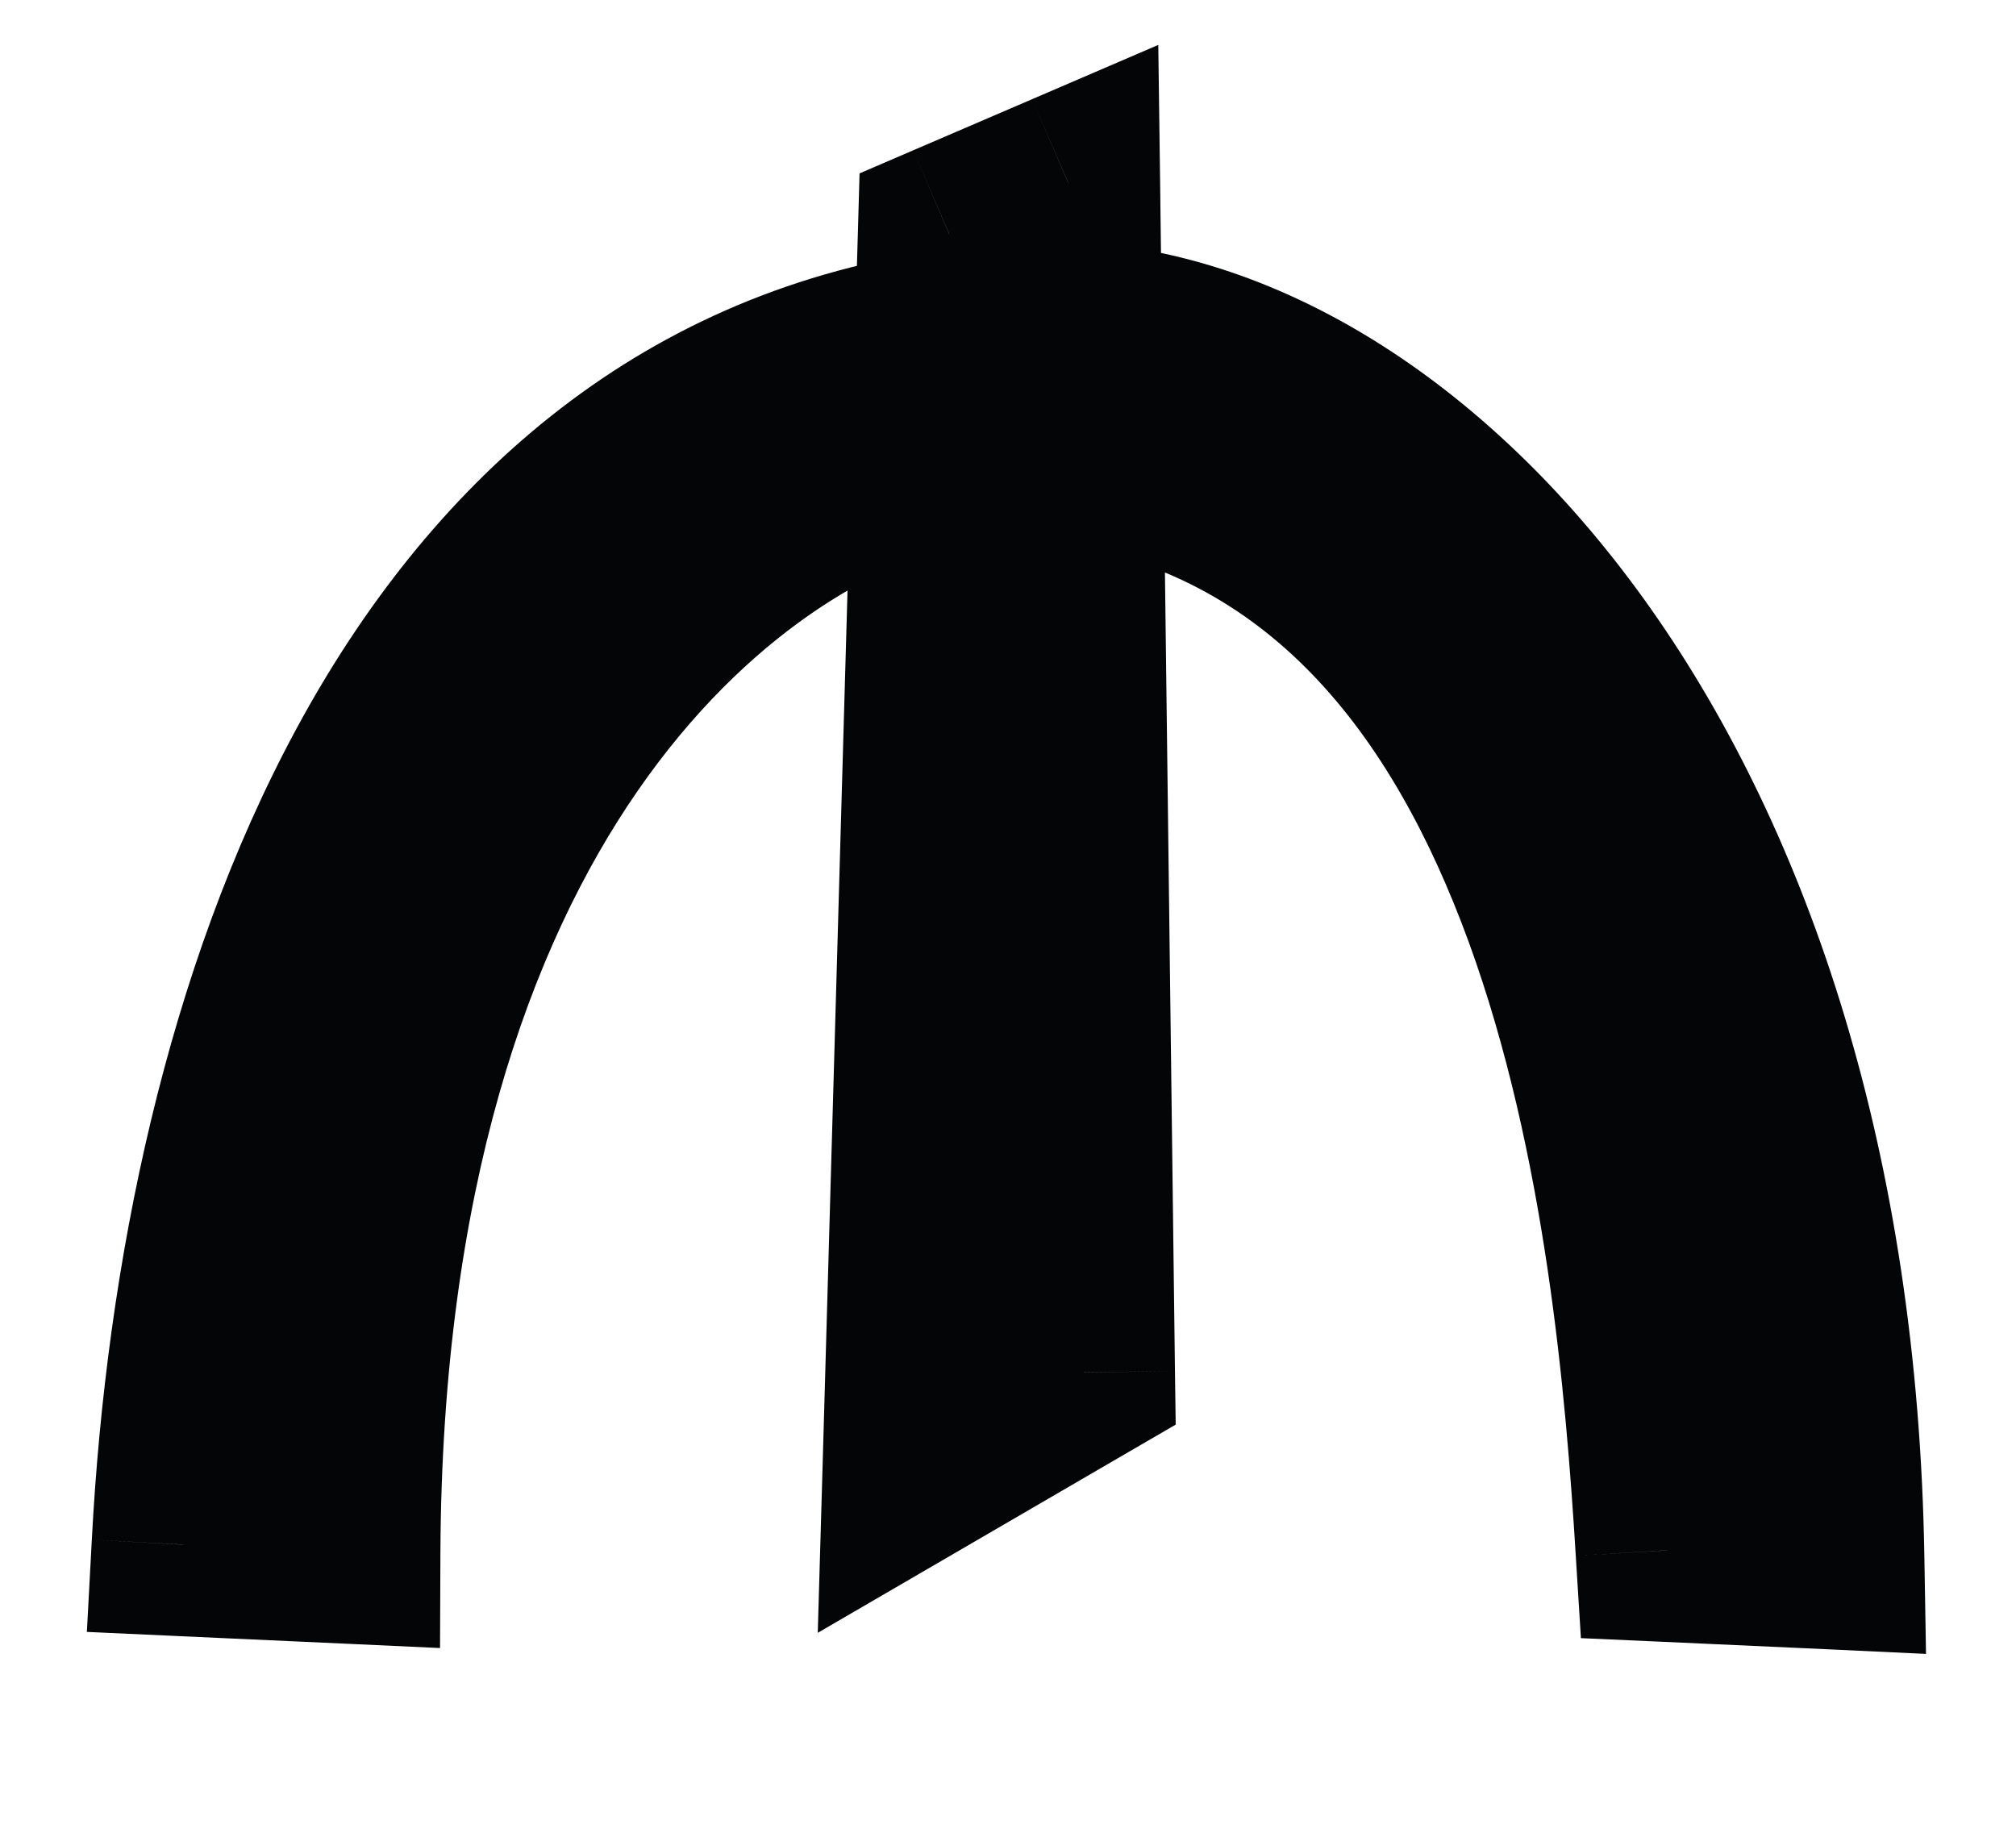 <svg width="11" height="10" viewBox="0 0 11 10" fill="none" xmlns="http://www.w3.org/2000/svg">
<path fill-rule="evenodd" clip-rule="evenodd" d="M5.146 2.478L4.988 8.025L5.911 7.488L5.848 2.47C8.65 2.881 8.99 6.727 9.097 8.459L10 8.5C9.931 4.283 7.725 1.91 5.84 1.818L5.83 1L5.18 1.279L5.164 1.863C2.278 2.299 1.154 5.506 1 8.428L1.903 8.469C1.922 4.344 3.914 2.749 5.146 2.478Z" fill="black"/>
<path d="M4.988 8.025L4.488 8.011L4.462 8.909L5.239 8.457L4.988 8.025ZM5.146 2.478L5.646 2.492L5.664 1.852L5.039 1.99L5.146 2.478ZM5.911 7.488L6.162 7.92L6.415 7.773L6.411 7.481L5.911 7.488ZM5.848 2.47L5.921 1.975L5.341 1.89L5.348 2.476L5.848 2.47ZM9.097 8.459L8.598 8.489L8.626 8.938L9.074 8.958L9.097 8.459ZM10 8.5L9.977 8.999L10.509 9.024L10.5 8.492L10 8.5ZM5.84 1.818L5.34 1.825L5.346 2.295L5.816 2.318L5.84 1.818ZM5.83 1L6.33 0.994L6.32 0.245L5.632 0.541L5.83 1ZM5.18 1.279L4.983 0.82L4.69 0.946L4.681 1.265L5.18 1.279ZM5.164 1.863L5.238 2.357L5.652 2.295L5.663 1.877L5.164 1.863ZM1 8.428L0.501 8.401L0.474 8.904L0.977 8.927L1 8.428ZM1.903 8.469L1.88 8.968L2.401 8.992L2.403 8.471L1.903 8.469ZM5.487 8.039L5.646 2.492L4.646 2.464L4.488 8.011L5.487 8.039ZM5.66 7.055L4.736 7.593L5.239 8.457L6.162 7.92L5.66 7.055ZM5.348 2.476L5.411 7.494L6.411 7.481L6.348 2.464L5.348 2.476ZM5.776 2.965C6.911 3.131 7.592 3.985 8.014 5.14C8.435 6.295 8.545 7.625 8.598 8.489L9.596 8.428C9.542 7.561 9.429 6.102 8.953 4.798C8.477 3.494 7.588 2.22 5.921 1.975L5.776 2.965ZM9.074 8.958L9.977 8.999L10.023 8.001L9.12 7.959L9.074 8.958ZM10.5 8.492C10.464 6.299 9.872 4.551 9.01 3.325C8.154 2.108 7.005 1.375 5.864 1.319L5.816 2.318C6.56 2.354 7.456 2.853 8.192 3.9C8.921 4.938 9.467 6.484 9.5 8.508L10.5 8.492ZM5.33 1.006L5.34 1.825L6.34 1.812L6.33 0.994L5.33 1.006ZM5.378 1.738L6.027 1.459L5.632 0.541L4.983 0.82L5.378 1.738ZM5.663 1.877L5.68 1.293L4.681 1.265L4.664 1.849L5.663 1.877ZM5.089 1.369C3.451 1.616 2.331 2.656 1.618 3.975C0.91 5.284 0.58 6.896 0.501 8.401L1.499 8.454C1.574 7.038 1.883 5.586 2.497 4.451C3.105 3.327 3.991 2.546 5.238 2.357L5.089 1.369ZM0.977 8.927L1.88 8.968L1.926 7.97L1.023 7.928L0.977 8.927ZM2.403 8.471C2.421 4.513 4.31 3.174 5.254 2.966L5.039 1.99C3.519 2.324 1.422 4.175 1.403 8.467L2.403 8.471Z" fill="#040506"/>
</svg>
